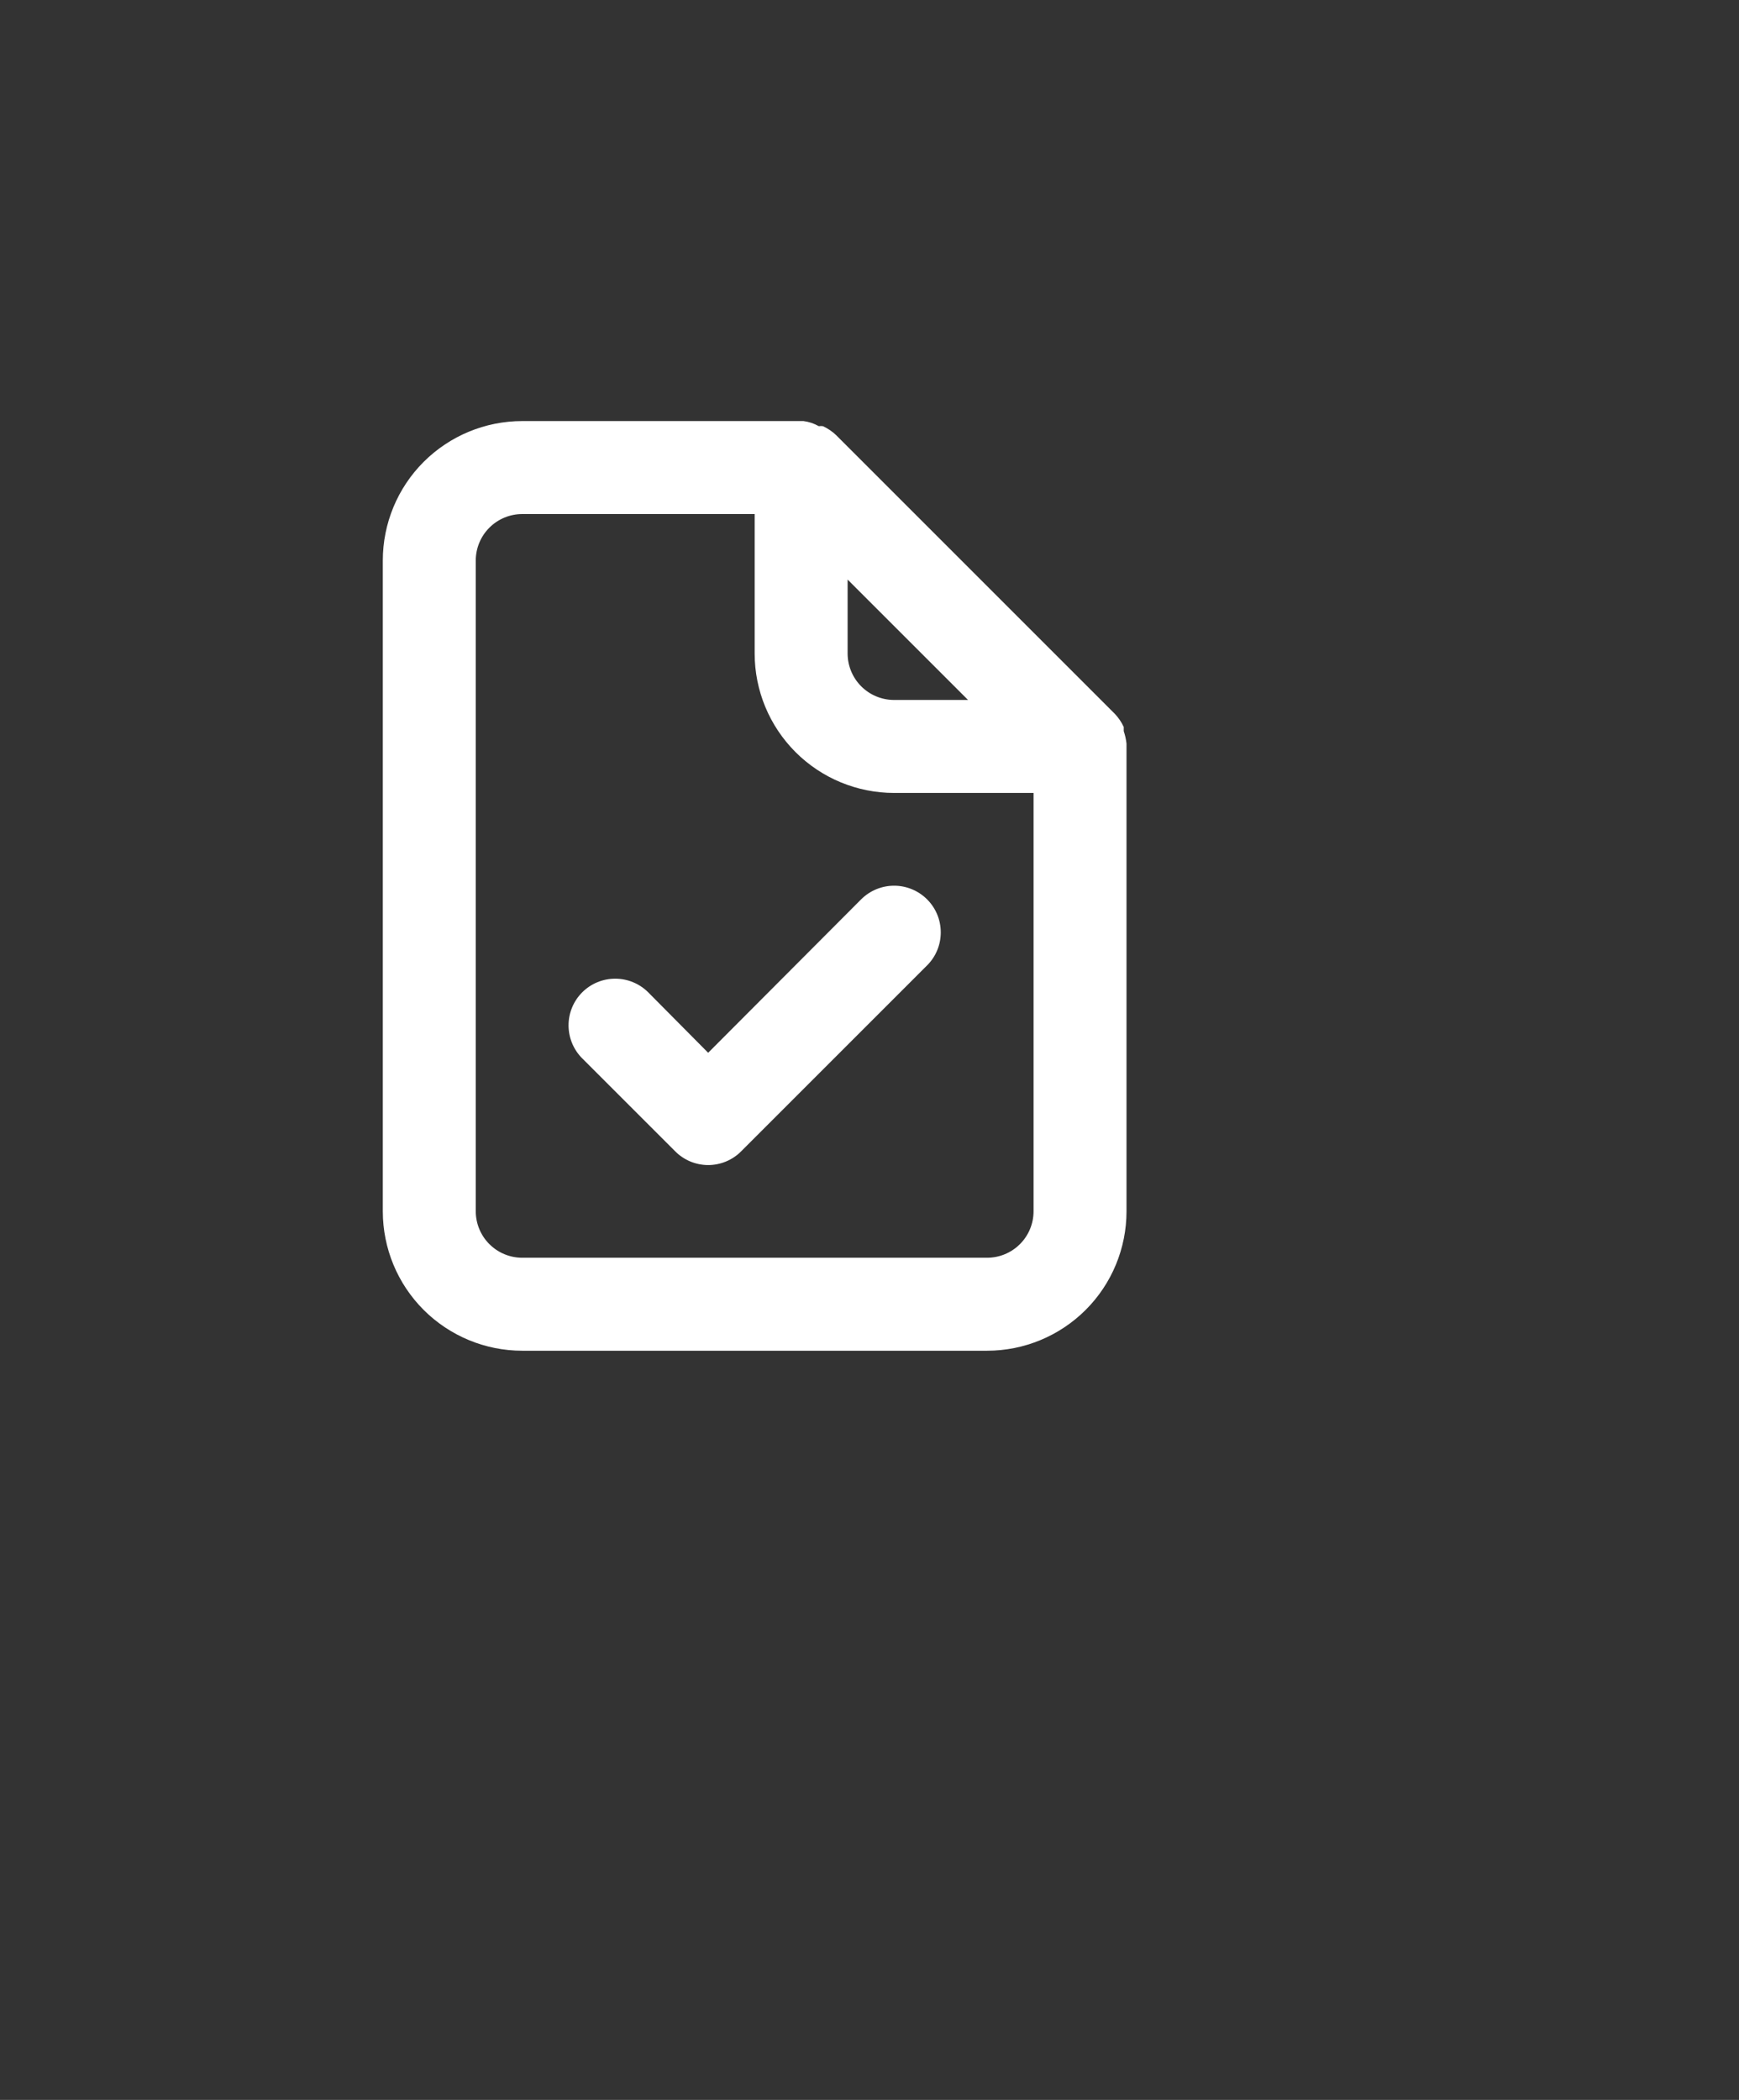 <svg width="53" height="64" viewBox="0 0 53 64" fill="none" xmlns="http://www.w3.org/2000/svg">
<rect x="0" y="0" width="53" height="64" fill="#333333" stroke="none"/>
<path d="M34.333 22.665C34.319 22.535 34.29 22.407 34.248 22.282V22.155C34.18 22.009 34.089 21.875 33.979 21.758V21.758L25.479 13.258C25.362 13.148 25.228 13.057 25.082 12.989C25.04 12.983 24.997 12.983 24.955 12.989C24.811 12.907 24.652 12.854 24.488 12.833H15.917C14.79 12.833 13.709 13.281 12.911 14.078C12.114 14.875 11.667 15.956 11.667 17.083V36.917C11.667 38.044 12.114 39.125 12.911 39.922C13.709 40.719 14.79 41.167 15.917 41.167H30.083C31.21 41.167 32.291 40.719 33.089 39.922C33.886 39.125 34.333 38.044 34.333 36.917V22.75C34.333 22.75 34.333 22.75 34.333 22.665ZM25.833 17.664L29.503 21.333H27.25C26.874 21.333 26.514 21.184 26.248 20.918C25.983 20.653 25.833 20.292 25.833 19.917V17.664ZM31.5 36.917C31.5 37.292 31.351 37.653 31.085 37.918C30.819 38.184 30.459 38.333 30.083 38.333H15.917C15.541 38.333 15.181 38.184 14.915 37.918C14.649 37.653 14.5 37.292 14.5 36.917V17.083C14.5 16.708 14.649 16.347 14.915 16.082C15.181 15.816 15.541 15.667 15.917 15.667H23V19.917C23 21.044 23.448 22.125 24.245 22.922C25.042 23.719 26.123 24.167 27.25 24.167H31.5V36.917ZM26.244 27.411L21.583 32.086L19.756 30.244C19.489 29.977 19.127 29.828 18.75 29.828C18.373 29.828 18.011 29.977 17.744 30.244C17.477 30.511 17.328 30.873 17.328 31.25C17.328 31.627 17.477 31.989 17.744 32.256L20.578 35.089C20.709 35.222 20.866 35.327 21.038 35.399C21.211 35.471 21.396 35.508 21.583 35.508C21.77 35.508 21.956 35.471 22.128 35.399C22.301 35.327 22.457 35.222 22.589 35.089L28.256 29.422C28.523 29.156 28.672 28.794 28.672 28.417C28.672 28.039 28.523 27.678 28.256 27.411C27.989 27.144 27.627 26.994 27.25 26.994C26.873 26.994 26.511 27.144 26.244 27.411V27.411Z" fill="white"/>
</svg>
